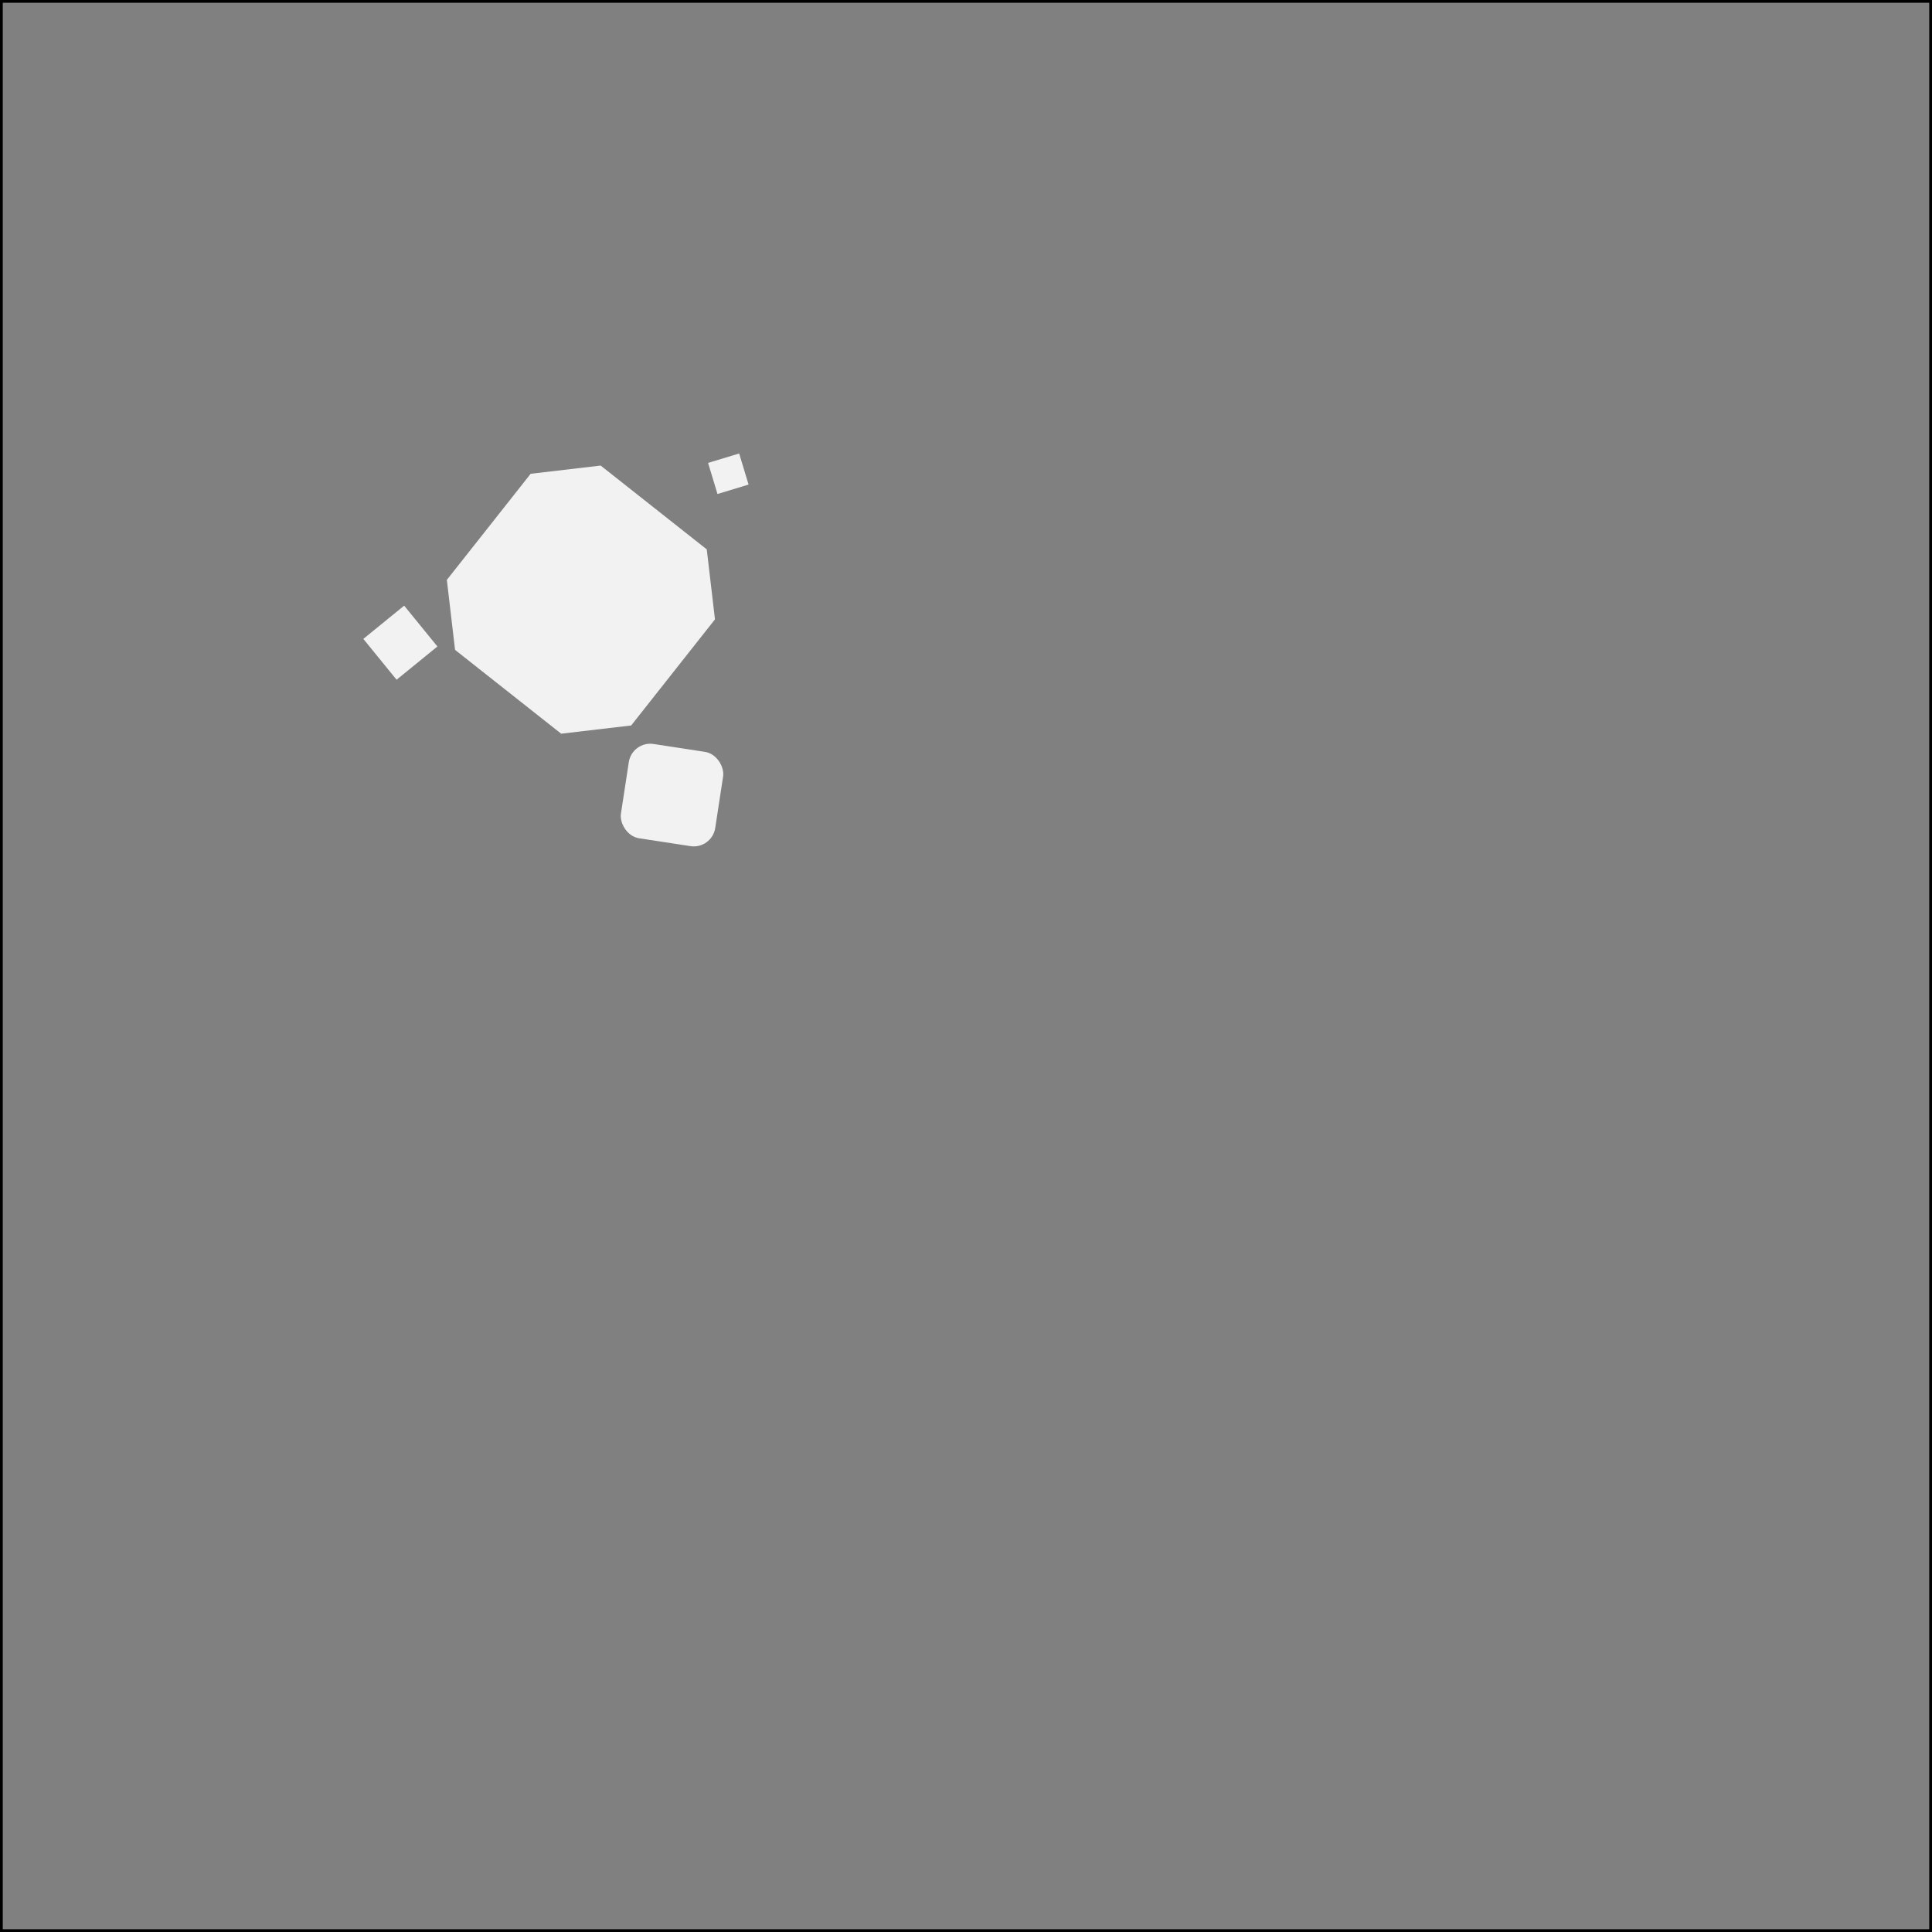 <svg xmlns="http://www.w3.org/2000/svg" viewBox="0 0 700 700">
  <rect x="0" y="0" width="700" height="700" fill="#808080" stroke="none"/>
  <defs>
    <style>
      .a {
        fill: #f2f2f2;
      }
    </style>
  </defs>
  <title>C4</title>
  <g>
    <path d="M699,1V699H1V1H699m1-1H0V700H700V0Z"/>
    <path class="a" d="M228.681,262.853l-25.359,2.977-38.445-30.367-2.977-25.359,30.367-38.445,25.359-2.977,38.445,30.367,2.977,25.359Z"/>
    <rect class="a" x="226.201" y="270.789" width="34.559" height="34.559" rx="7.853" transform="translate(46.361 -33.506) rotate(8.697)"/>
    <rect class="a" x="135.524" y="223.32" width="19.077" height="19.077" rx="0.015" transform="translate(-114.457 143.886) rotate(-39.155)"/>
    <rect class="a" x="258" y="165.764" width="11.767" height="11.767" transform="translate(351.666 -130.664) rotate(73.149)"/>
  </g>
</svg>
